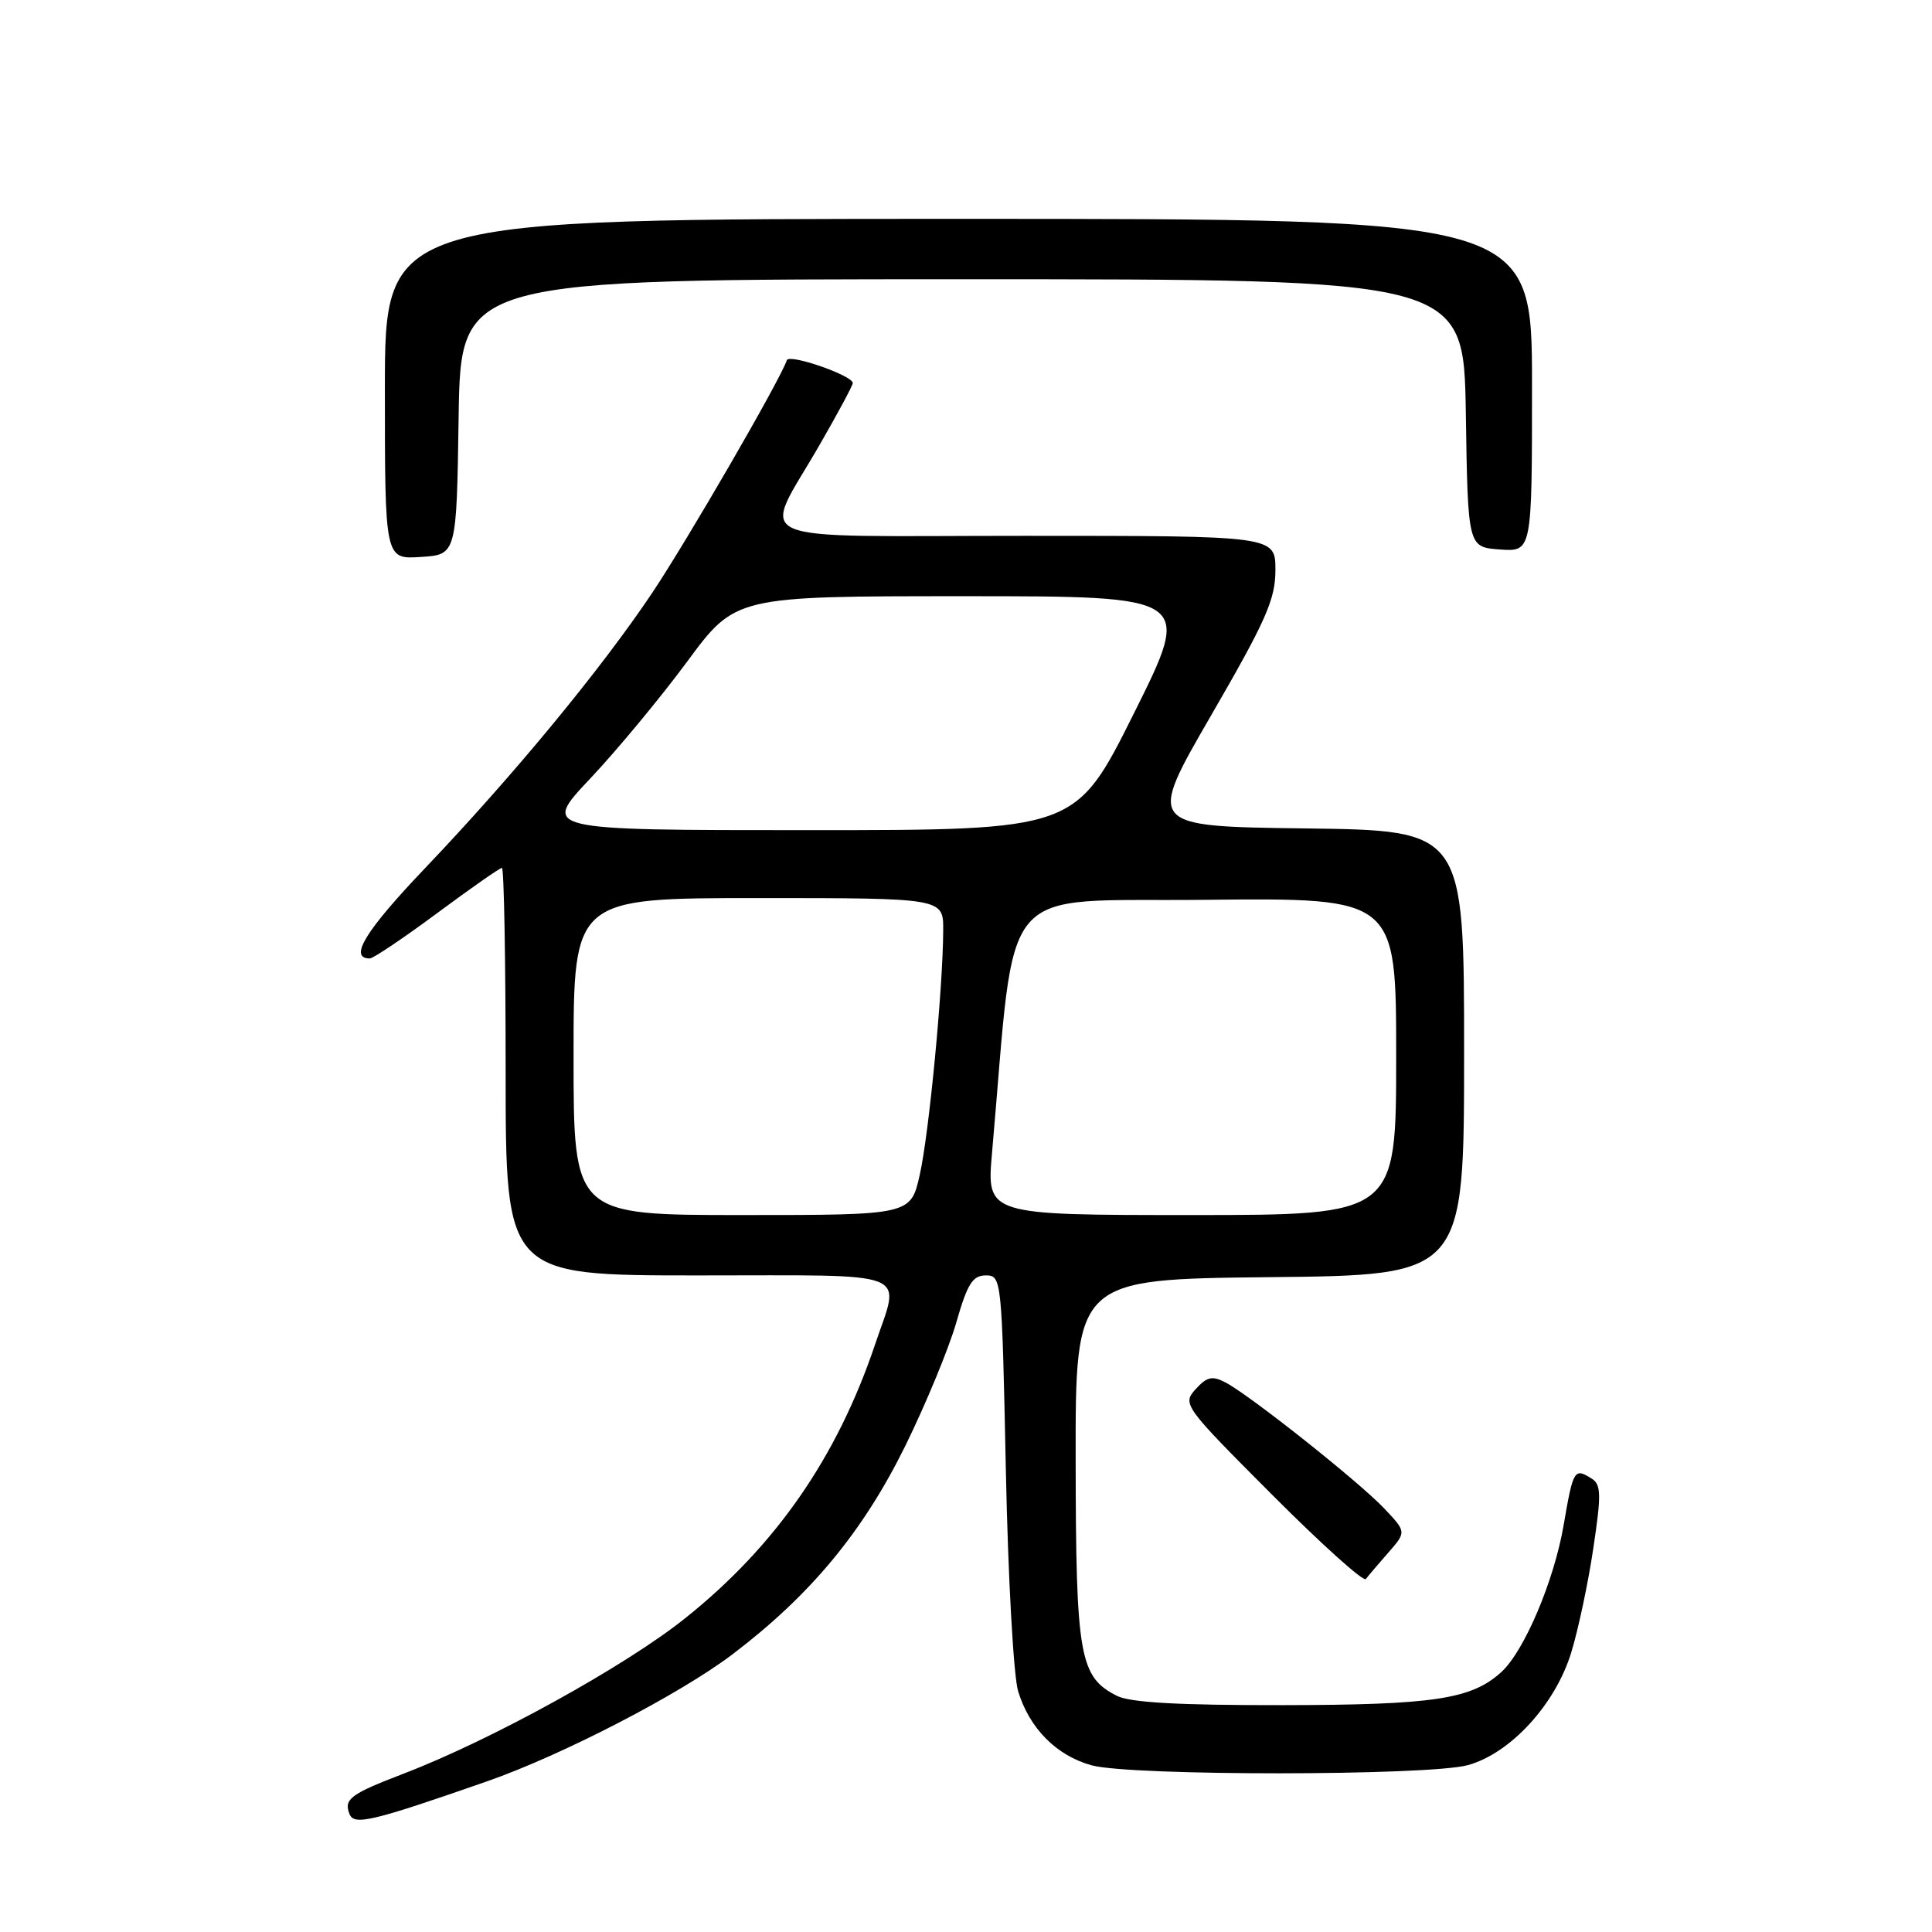 <?xml version="1.0" encoding="UTF-8" standalone="no"?>
<!DOCTYPE svg PUBLIC "-//W3C//DTD SVG 1.1//EN" "http://www.w3.org/Graphics/SVG/1.1/DTD/svg11.dtd" >
<svg xmlns="http://www.w3.org/2000/svg" xmlns:xlink="http://www.w3.org/1999/xlink" version="1.1" viewBox="0 0 256 256">
 <g >
 <path fill="currentColor"
d=" M 64.50 236.05 C 74.49 232.57 90.11 224.48 97.08 219.19 C 107.41 211.34 114.36 202.95 119.96 191.58 C 122.68 186.04 125.72 178.69 126.71 175.25 C 128.18 170.11 128.88 169.00 130.62 169.00 C 132.72 169.00 132.75 169.34 133.28 194.75 C 133.57 209.05 134.30 222.11 134.91 224.11 C 136.42 229.03 139.98 232.62 144.63 233.91 C 149.77 235.34 189.29 235.32 194.50 233.89 C 200.13 232.34 206.07 225.88 208.19 218.99 C 209.12 215.97 210.44 209.75 211.12 205.17 C 212.19 198.07 212.16 196.71 210.93 195.94 C 208.60 194.46 208.46 194.69 207.19 202.09 C 205.92 209.49 201.96 218.82 198.91 221.58 C 194.95 225.16 189.99 225.91 170.00 225.94 C 156.21 225.96 149.77 225.60 148.00 224.71 C 143.04 222.20 142.56 219.50 142.53 193.50 C 142.50 169.50 142.50 169.50 168.25 169.23 C 194.00 168.97 194.00 168.97 194.00 139.50 C 194.00 110.04 194.00 110.04 172.98 109.77 C 151.97 109.50 151.97 109.50 160.48 94.79 C 167.76 82.22 169.00 79.41 169.00 75.54 C 169.00 71.00 169.00 71.00 135.93 71.00 C 97.78 71.00 100.89 72.38 108.63 58.90 C 111.04 54.72 113.00 51.06 113.00 50.76 C 113.00 49.76 104.56 46.83 104.26 47.73 C 103.39 50.34 91.07 71.61 86.38 78.62 C 79.58 88.75 68.05 102.73 56.31 115.05 C 48.40 123.35 46.16 127.00 49.00 127.00 C 49.45 127.00 53.47 124.30 57.92 121.00 C 62.37 117.70 66.23 115.00 66.51 115.00 C 66.78 115.00 67.00 127.15 67.00 142.00 C 67.00 169.00 67.00 169.00 92.50 169.00 C 121.46 169.00 119.31 168.16 115.94 178.18 C 110.91 193.11 102.78 204.84 90.82 214.40 C 82.91 220.74 65.16 230.54 53.50 235.01 C 46.43 237.72 45.55 238.38 46.30 240.35 C 46.91 241.92 49.17 241.39 64.50 236.05 Z  M 183.95 205.74 C 186.36 202.99 186.36 202.99 183.43 199.89 C 180.12 196.38 165.62 184.87 162.38 183.18 C 160.63 182.26 159.92 182.43 158.43 184.07 C 156.65 186.05 156.83 186.30 168.52 198.02 C 175.07 204.59 180.68 209.64 180.98 209.23 C 181.28 208.83 182.62 207.26 183.95 205.74 Z  M 60.77 55.25 C 61.05 37.00 61.05 37.00 127.50 37.00 C 193.95 37.00 193.95 37.00 194.23 54.75 C 194.50 72.50 194.50 72.50 198.75 72.81 C 203.00 73.11 203.00 73.11 203.00 51.06 C 203.00 29.00 203.00 29.00 127.00 29.00 C 51.00 29.00 51.00 29.00 51.00 51.55 C 51.00 74.11 51.00 74.11 55.75 73.80 C 60.50 73.50 60.50 73.50 60.77 55.25 Z  M 76.00 140.00 C 76.00 119.00 76.00 119.00 100.50 119.00 C 125.00 119.00 125.00 119.00 124.98 123.25 C 124.95 130.89 123.11 150.14 121.88 155.63 C 120.68 161.00 120.68 161.00 98.34 161.00 C 76.00 161.00 76.00 161.00 76.00 140.00 Z  M 131.45 152.75 C 134.69 116.05 131.76 119.53 159.75 119.23 C 185.00 118.97 185.00 118.97 185.00 139.98 C 185.00 161.00 185.00 161.00 157.86 161.00 C 130.72 161.00 130.72 161.00 131.45 152.75 Z  M 78.20 103.17 C 81.75 99.41 87.53 92.43 91.05 87.67 C 97.45 79.00 97.45 79.00 127.72 79.00 C 157.99 79.00 157.99 79.00 150.26 94.50 C 142.53 110.00 142.53 110.00 107.14 110.00 C 71.76 110.00 71.76 110.00 78.20 103.17 Z "/>
</g>
</svg>